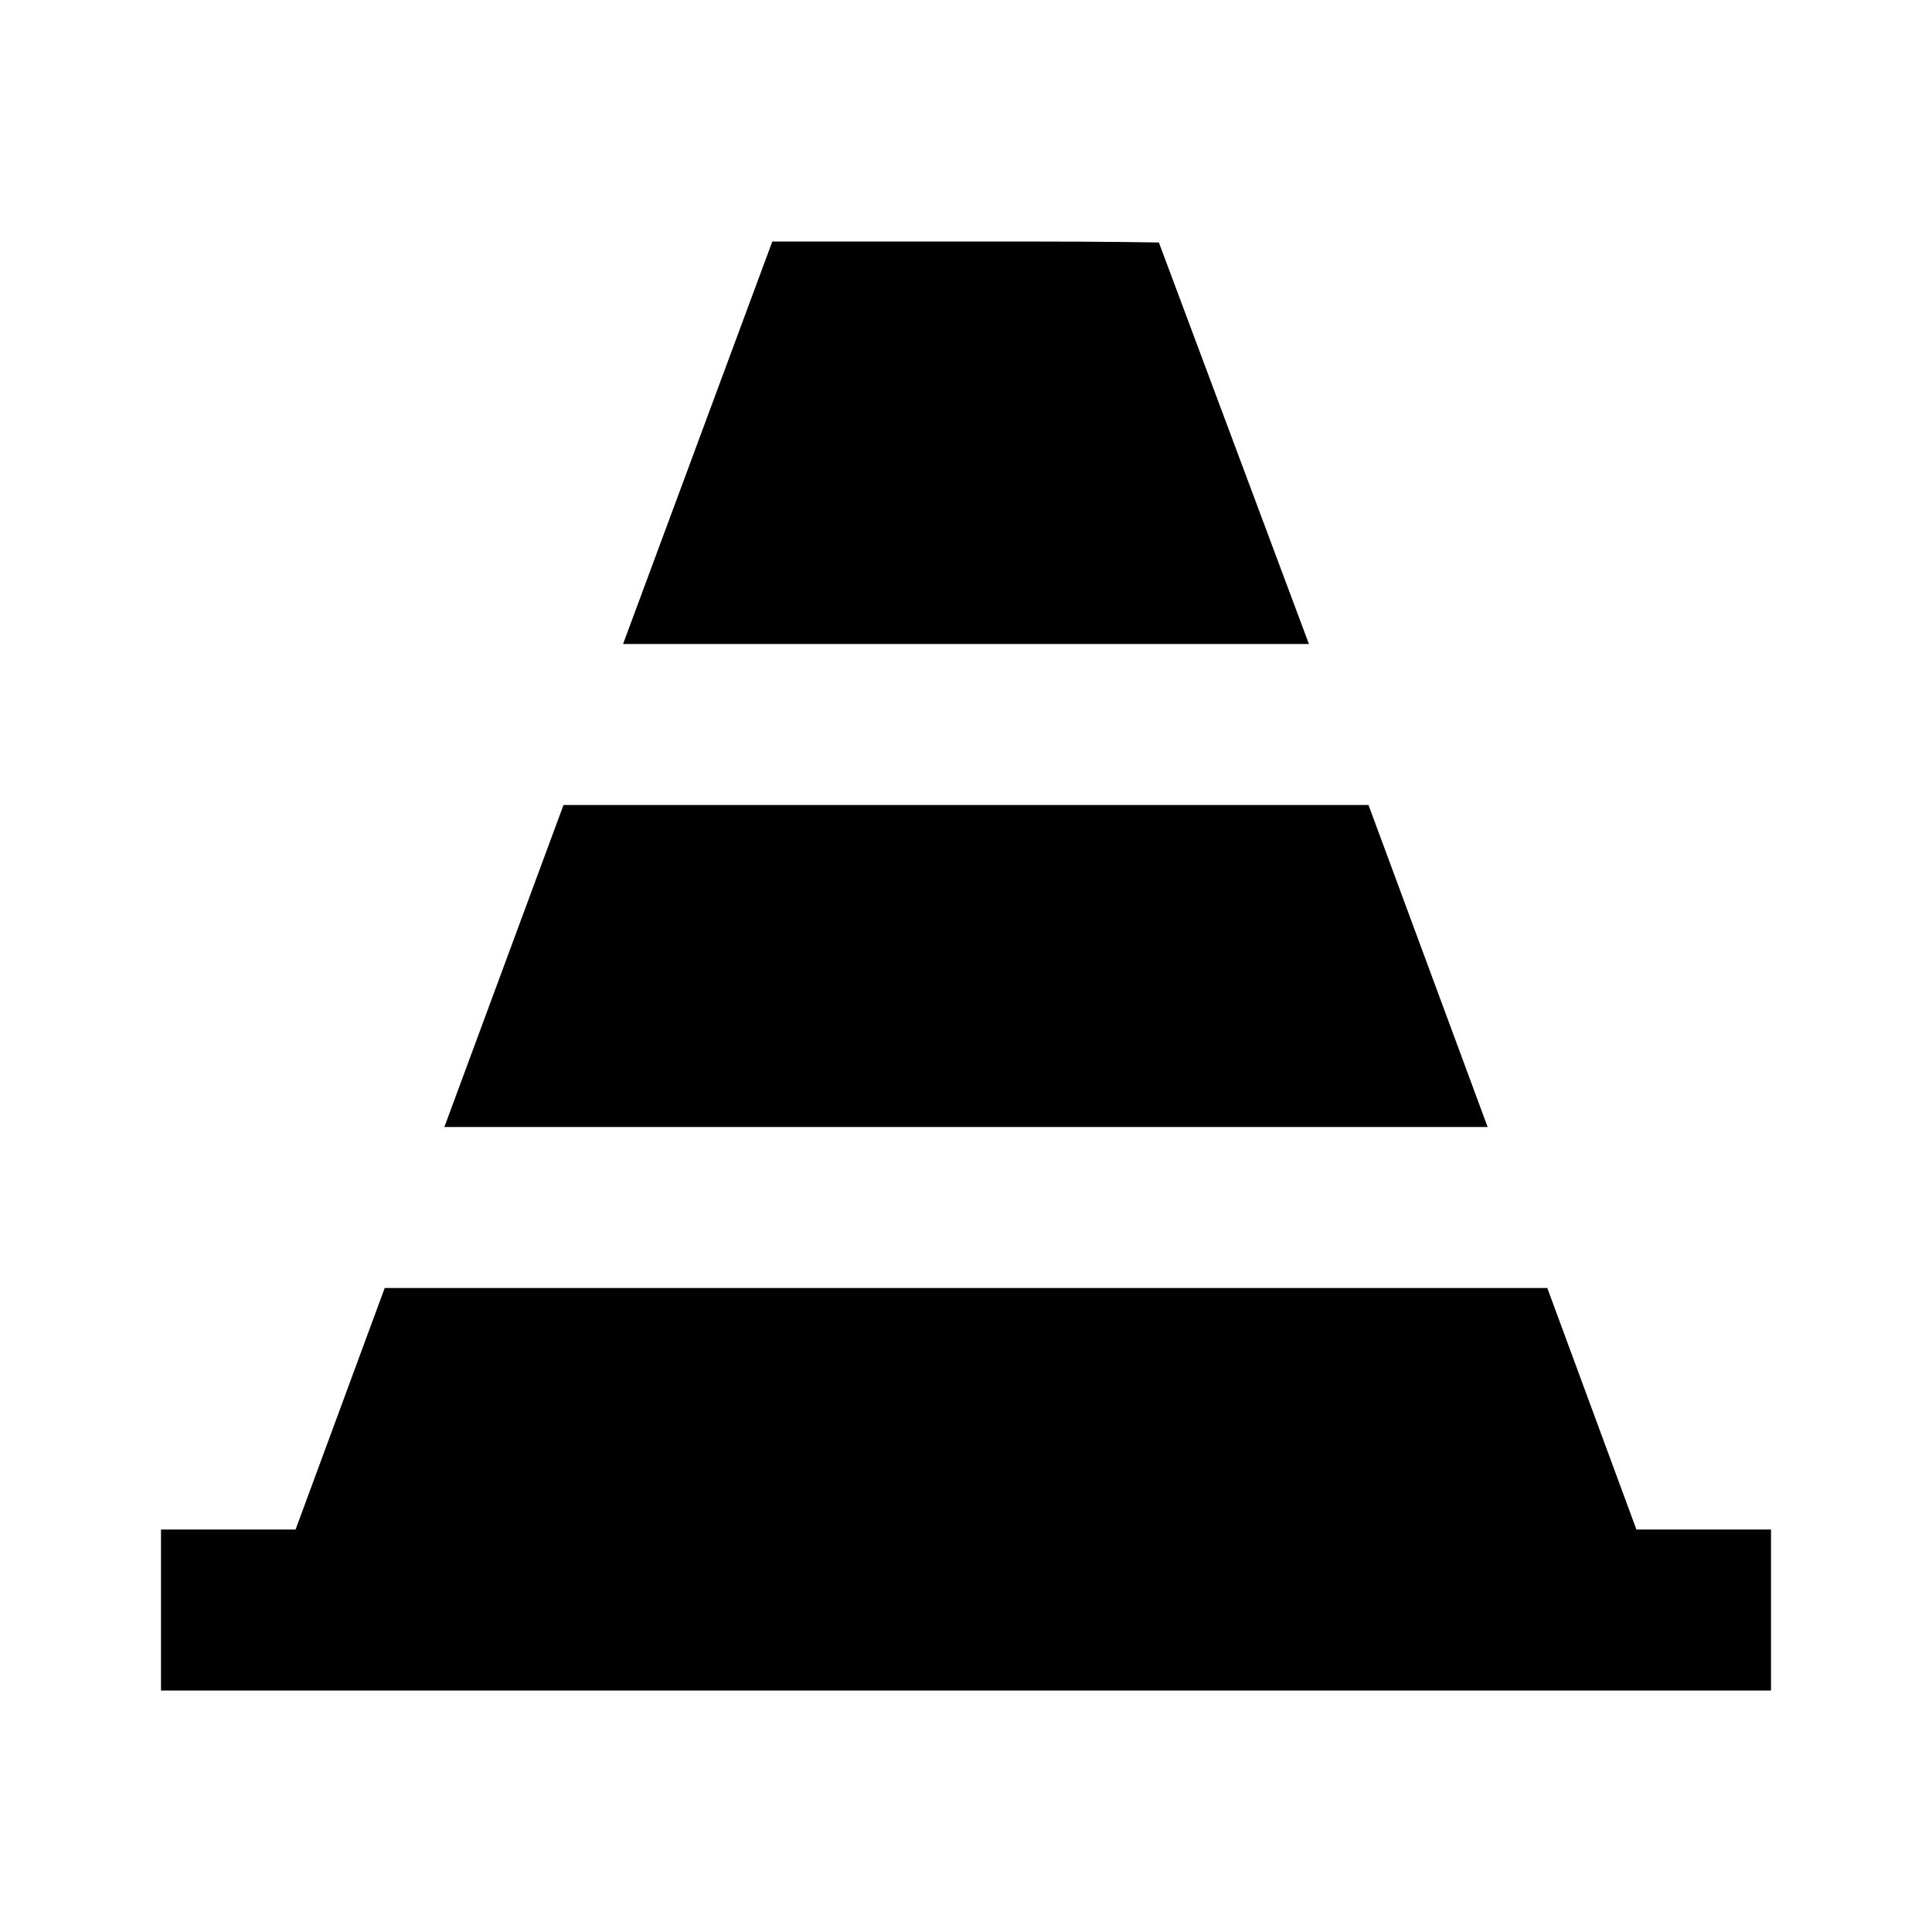 <?xml version="1.0"?>
<svg xmlns="http://www.w3.org/2000/svg" viewBox="0 0 24 24">
    <path d="M 9.594 3 L 7.74 8 L 16.26 8 L 14.396 3.012 C 14.396 3.012 13.739 3 12.689 3 L 11.311 3 L 9.594 3 z M 7 10 L 5.52 14 L 18.48 14 L 17 10 L 7 10 z M 4.779 16 L 3.672 19 L 2 19 L 2 21 L 22 21 L 22 19 L 20.328 19 L 19.221 16 L 4.779 16 z"/>
</svg>
